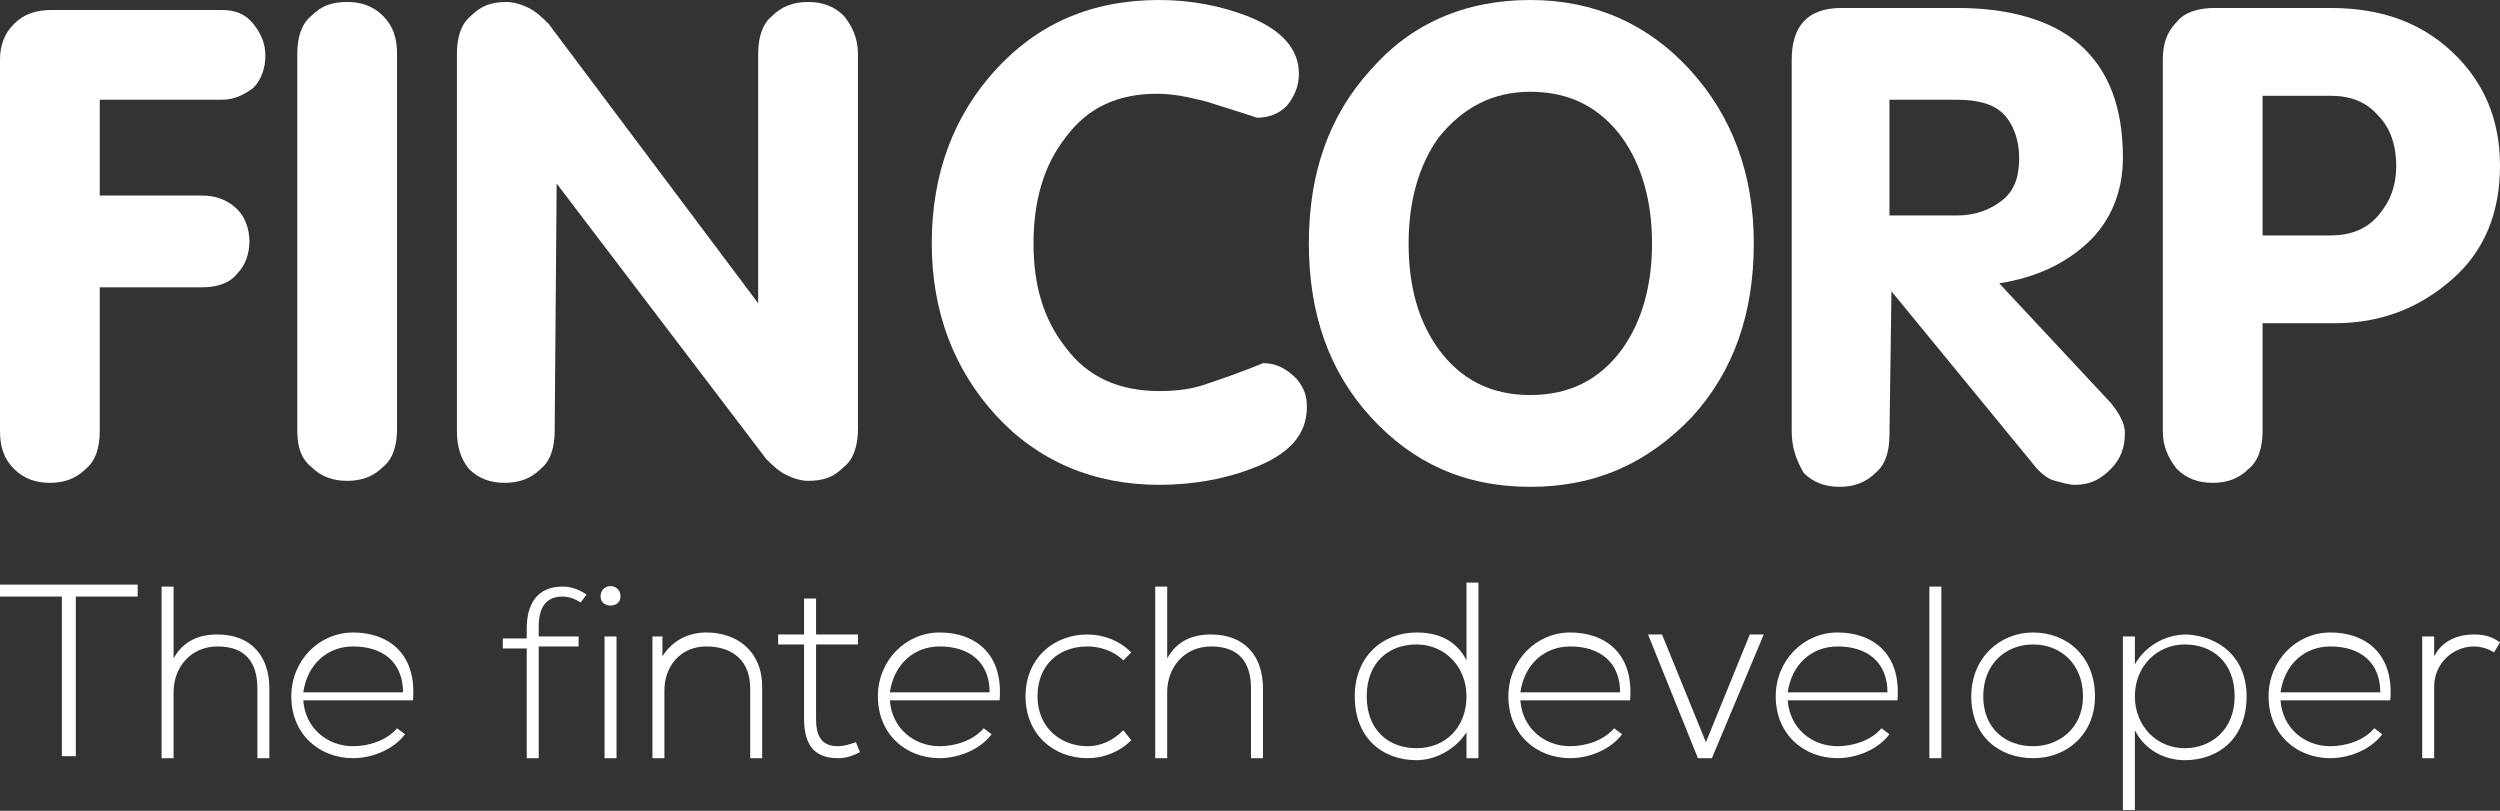 <svg width="148" height="48" viewBox="0 0 148 48" fill="none" xmlns="http://www.w3.org/2000/svg">
<rect x="0" y="0" width="148" height="48" fill="#333333" stroke="none"/>
<path d="M0 25.513V3.543C0 2.717 0.236 2.008 0.827 1.417C1.417 0.827 2.126 0.591 3.071 0.591H13.111C13.938 0.591 14.528 0.827 15.001 1.417C15.473 2.008 15.71 2.599 15.71 3.307C15.71 4.016 15.473 4.725 15.001 5.197C14.528 5.551 13.938 5.906 13.111 5.906H5.906V11.575H11.93C12.757 11.575 13.465 11.812 14.056 12.402C14.528 12.875 14.765 13.583 14.765 14.292C14.765 15.001 14.528 15.71 14.056 16.182C13.583 16.773 12.875 17.009 11.93 17.009H5.906V25.513C5.906 26.458 5.67 27.285 5.079 27.757C4.488 28.348 3.78 28.584 2.953 28.584C2.126 28.584 1.417 28.348 0.827 27.757C0.236 27.167 0 26.458 0 25.513Z" fill="white"/>
<path d="M17.599 25.513V3.189C17.599 2.244 17.836 1.417 18.426 0.945C19.017 0.354 19.607 0.118 20.552 0.118C21.379 0.118 22.088 0.354 22.678 0.945C23.269 1.536 23.505 2.244 23.505 3.189V25.395C23.505 26.34 23.269 27.167 22.678 27.639C22.088 28.23 21.379 28.466 20.552 28.466C19.726 28.466 19.017 28.23 18.426 27.639C17.836 27.167 17.599 26.458 17.599 25.513Z" fill="white"/>
<path d="M27.049 25.513V3.189C27.049 2.244 27.285 1.417 27.875 0.945C28.466 0.354 29.057 0.118 30.002 0.118C30.356 0.118 30.828 0.236 31.301 0.473C31.773 0.709 32.128 1.063 32.482 1.417L44.884 17.954V3.189C44.884 2.244 45.12 1.417 45.711 0.945C46.302 0.354 47.01 0.118 47.837 0.118C48.664 0.118 49.373 0.354 49.963 0.945C50.436 1.536 50.79 2.244 50.79 3.189V25.395C50.79 26.34 50.554 27.167 49.963 27.639C49.373 28.23 48.782 28.466 47.837 28.466C47.483 28.466 47.01 28.348 46.538 28.112C46.065 27.875 45.711 27.521 45.357 27.167L32.954 10.867L32.836 25.513C32.836 26.458 32.6 27.285 32.01 27.757C31.419 28.348 30.71 28.584 29.883 28.584C29.057 28.584 28.348 28.348 27.757 27.757C27.285 27.167 27.049 26.458 27.049 25.513Z" fill="white"/>
<path d="M55.16 14.41C55.16 10.276 56.46 6.851 58.94 4.134C61.421 1.417 64.61 0 68.626 0C70.516 0 72.287 0.354 73.823 0.945C75.949 1.772 76.894 2.953 76.894 4.37C76.894 5.079 76.658 5.67 76.185 6.26C75.713 6.733 75.122 6.969 74.413 6.969C74.413 6.969 73.35 6.615 71.46 6.024C70.516 5.788 69.571 5.551 68.508 5.551C66.145 5.551 64.374 6.378 63.074 8.15C61.775 9.804 61.184 11.93 61.184 14.41C61.184 16.891 61.775 18.899 63.074 20.552C64.374 22.324 66.263 23.151 68.626 23.151C69.689 23.151 70.634 23.033 71.579 22.678C73.705 21.97 74.768 21.497 74.768 21.497C75.595 21.497 76.185 21.852 76.776 22.442C77.248 23.033 77.366 23.505 77.366 24.096C77.366 25.749 76.303 26.931 74.059 27.757C72.523 28.348 70.634 28.702 68.626 28.702C64.728 28.702 61.421 27.285 58.94 24.568C56.46 21.852 55.16 18.426 55.16 14.41Z" fill="white"/>
<path d="M90.595 28.82C86.698 28.82 83.626 27.403 81.146 24.686C78.665 21.97 77.484 18.544 77.484 14.41C77.484 10.276 78.665 6.851 81.146 4.134C83.508 1.417 86.698 0 90.595 0C94.375 0 97.564 1.417 100.045 4.134C102.525 6.851 103.824 10.276 103.824 14.41C103.824 18.544 102.643 21.97 100.163 24.686C97.564 27.403 94.493 28.82 90.595 28.82ZM90.595 23.387C92.958 23.387 94.729 22.442 96.029 20.67C97.21 19.017 97.8 16.891 97.8 14.41C97.8 11.93 97.21 9.804 96.029 8.15C94.729 6.378 92.958 5.433 90.595 5.433C88.351 5.433 86.579 6.378 85.162 8.15C83.981 9.804 83.39 11.93 83.39 14.41C83.39 17.009 83.981 19.017 85.162 20.67C86.461 22.442 88.233 23.387 90.595 23.387Z" fill="white"/>
<path d="M106.069 25.513V3.543C106.069 1.535 107.014 0.472 109.022 0.472H115.872C118.943 0.472 121.424 1.181 123.077 2.599C124.849 4.134 125.676 6.378 125.676 9.331C125.676 11.339 124.967 13.111 123.55 14.41C122.251 15.591 120.597 16.418 118.353 16.773L124.967 23.86C125.44 24.45 125.794 25.041 125.794 25.631C125.794 26.458 125.558 27.167 124.967 27.757C124.377 28.348 123.786 28.702 122.841 28.702C122.487 28.702 122.132 28.584 121.66 28.466C121.188 28.348 120.833 27.994 120.597 27.757L111.974 17.245L111.856 25.749C111.856 26.694 111.62 27.521 111.029 27.994C110.439 28.584 109.73 28.82 108.903 28.82C108.077 28.82 107.368 28.584 106.777 27.994C106.305 27.167 106.069 26.458 106.069 25.513ZM111.856 5.906V12.757H115.872C116.935 12.757 117.88 12.402 118.589 11.812C119.298 11.221 119.534 10.394 119.534 9.331C119.534 8.268 119.18 7.323 118.589 6.733C117.998 6.142 117.053 5.906 115.872 5.906H111.856Z" fill="white"/>
<path d="M128.038 25.513V3.543C128.038 2.599 128.275 1.89 128.865 1.299C129.338 0.709 130.164 0.472 131.109 0.472H137.96C140.913 0.472 143.275 1.299 145.165 3.071C147.055 4.843 148 7.087 148 9.804C148 12.638 147.055 14.883 145.165 16.536C143.275 18.19 141.031 19.135 138.196 19.135H133.944V25.513C133.944 26.458 133.708 27.285 133.117 27.757C132.527 28.348 131.818 28.584 130.991 28.584C130.164 28.584 129.456 28.348 128.865 27.757C128.393 27.167 128.038 26.458 128.038 25.513ZM133.944 5.67V13.938H137.96C139.141 13.938 140.086 13.583 140.795 12.757C141.504 11.93 141.858 10.985 141.858 9.804C141.858 8.622 141.504 7.559 140.795 6.851C140.086 6.024 139.141 5.67 137.96 5.67H133.944Z" fill="white"/>
<path d="M3.662 35.317H0V34.608H8.15V35.317H4.488V44.766H3.662V35.317Z" fill="white"/>
<path d="M10.276 34.608V38.978C10.867 37.915 11.812 37.561 12.875 37.561C14.883 37.561 15.946 38.86 15.946 40.75V44.884H15.237V40.75C15.237 39.215 14.528 38.27 12.875 38.27C11.339 38.27 10.276 39.451 10.276 40.986V44.884H9.567V34.726H10.276V34.608Z" fill="white"/>
<path d="M17.245 41.223C17.245 39.096 18.898 37.443 20.907 37.443C22.915 37.443 24.686 38.624 24.45 41.459H17.954C18.072 43.112 19.371 44.175 20.907 44.175C21.851 44.175 22.915 43.821 23.505 43.112L23.977 43.467C23.269 44.412 21.97 44.884 20.907 44.884C18.898 44.884 17.245 43.467 17.245 41.223ZM23.859 40.986C23.859 39.215 22.678 38.27 20.907 38.27C19.371 38.27 18.19 39.333 17.954 40.986H23.859Z" fill="white"/>
<path d="M31.183 44.884V38.388H29.765V37.797H31.183V37.207C31.183 35.789 31.773 34.726 33.309 34.726C33.9 34.726 34.372 34.963 34.726 35.199L34.372 35.671C34.018 35.435 33.663 35.317 33.309 35.317C32.364 35.317 31.892 35.907 31.892 37.089V37.679H34.254V38.27H31.892V44.884H31.183Z" fill="white"/>
<path d="M36.734 35.317C36.734 36.026 35.553 36.026 35.553 35.317C35.553 34.49 36.734 34.49 36.734 35.317ZM35.789 37.561V44.884H36.498V37.679H35.789V37.561Z" fill="white"/>
<path d="M39.215 37.561V38.86C39.805 37.915 40.75 37.443 41.813 37.443C43.703 37.443 45.12 38.624 45.12 40.632V44.884H44.412V40.75C44.412 39.096 43.349 38.27 41.813 38.27C40.278 38.27 39.333 39.451 39.333 40.868V44.884H38.624V37.679H39.215V37.561Z" fill="white"/>
<path d="M48.31 35.435V37.561H50.79V38.151H48.31V42.522C48.31 43.467 48.546 44.175 49.609 44.175C49.963 44.175 50.318 44.057 50.672 43.939L50.908 44.53C50.436 44.766 50.081 44.884 49.609 44.884C48.073 44.884 47.601 43.939 47.601 42.522V38.151H46.065V37.561H47.601V35.435H48.31Z" fill="white"/>
<path d="M51.971 41.223C51.971 39.096 53.625 37.443 55.633 37.443C57.641 37.443 59.413 38.624 59.176 41.459H52.68C52.798 43.112 54.097 44.175 55.633 44.175C56.578 44.175 57.641 43.821 58.231 43.112L58.704 43.467C57.995 44.412 56.696 44.884 55.633 44.884C53.625 44.884 51.971 43.467 51.971 41.223ZM58.586 40.986C58.586 39.215 57.404 38.27 55.633 38.27C54.097 38.27 52.916 39.333 52.68 40.986H58.586Z" fill="white"/>
<path d="M66.972 43.821C66.263 44.53 65.319 44.884 64.374 44.884C62.365 44.884 60.712 43.467 60.712 41.223C60.712 38.978 62.365 37.561 64.374 37.561C65.319 37.561 66.263 37.915 66.972 38.624L66.5 39.096C65.909 38.506 65.082 38.27 64.374 38.27C62.72 38.27 61.421 39.333 61.421 41.223C61.421 43.112 62.838 44.176 64.374 44.176C65.2 44.176 65.909 43.821 66.5 43.231L66.972 43.821Z" fill="white"/>
<path d="M69.098 34.608V38.978C69.689 37.915 70.634 37.561 71.697 37.561C73.705 37.561 74.768 38.86 74.768 40.75V44.884H74.059V40.75C74.059 39.215 73.35 38.27 71.697 38.27C70.161 38.27 69.098 39.451 69.098 40.986V44.884H68.389V34.726H69.098V34.608Z" fill="white"/>
<path d="M87.524 34.608V44.884H86.816V43.349C86.225 44.294 85.044 45.002 83.863 45.002C81.855 45.002 80.201 43.703 80.201 41.223C80.201 38.86 81.855 37.443 83.863 37.443C85.162 37.443 86.225 37.915 86.816 39.096V34.49H87.524V34.608ZM80.91 41.223C80.91 43.231 82.209 44.294 83.863 44.294C85.516 44.294 86.816 43.112 86.816 41.223C86.816 39.451 85.516 38.152 83.863 38.152C82.209 38.152 80.91 39.215 80.91 41.223Z" fill="white"/>
<path d="M89.296 41.223C89.296 39.096 90.95 37.443 92.958 37.443C94.966 37.443 96.737 38.624 96.501 41.459H90.005C90.123 43.112 91.422 44.175 92.958 44.175C93.903 44.175 94.966 43.821 95.556 43.112L96.029 43.467C95.32 44.412 94.021 44.884 92.958 44.884C90.95 44.884 89.296 43.467 89.296 41.223ZM95.911 40.986C95.911 39.215 94.73 38.27 92.958 38.27C91.422 38.27 90.241 39.333 90.005 40.986H95.911Z" fill="white"/>
<path d="M97.564 37.561H98.391L100.99 43.939L103.588 37.561H104.415L101.344 44.884H100.517L97.564 37.561Z" fill="white"/>
<path d="M105.124 41.223C105.124 39.096 106.777 37.443 108.785 37.443C110.793 37.443 112.565 38.624 112.329 41.459H105.832C105.951 43.112 107.25 44.175 108.785 44.175C109.73 44.175 110.793 43.821 111.384 43.112L111.856 43.467C111.148 44.412 109.848 44.884 108.785 44.884C106.777 44.884 105.124 43.467 105.124 41.223ZM111.738 40.986C111.738 39.215 110.557 38.27 108.785 38.27C107.25 38.27 106.069 39.333 105.832 40.986H111.738Z" fill="white"/>
<path d="M114.927 34.608V44.884H114.219V34.726H114.927V34.608Z" fill="white"/>
<path d="M116.699 41.223C116.699 38.978 118.353 37.443 120.361 37.443C122.369 37.443 124.022 38.86 124.022 41.223C124.022 43.467 122.369 44.884 120.361 44.884C118.353 44.884 116.699 43.585 116.699 41.223ZM123.314 41.223C123.314 39.333 122.014 38.152 120.361 38.152C118.707 38.152 117.408 39.333 117.408 41.223C117.408 43.112 118.707 44.175 120.361 44.175C121.896 44.175 123.314 43.112 123.314 41.223Z" fill="white"/>
<path d="M125.676 47.837V37.679H126.385V39.333C126.975 38.27 128.156 37.561 129.456 37.561C131.464 37.679 132.999 38.978 132.999 41.223C132.999 43.703 131.346 45.002 129.338 45.002C128.156 45.002 126.975 44.412 126.385 43.231V47.955H125.676V47.837ZM132.291 41.223C132.291 39.215 130.991 38.152 129.338 38.152C127.684 38.152 126.385 39.451 126.385 41.223C126.385 42.994 127.684 44.294 129.338 44.294C130.873 44.294 132.291 43.231 132.291 41.223Z" fill="white"/>
<path d="M134.299 41.223C134.299 39.096 135.952 37.443 137.96 37.443C139.968 37.443 141.74 38.624 141.504 41.459H135.007C135.125 43.112 136.425 44.175 137.96 44.175C138.905 44.175 139.968 43.821 140.559 43.112L141.031 43.467C140.323 44.412 139.023 44.884 137.96 44.884C135.952 44.884 134.299 43.467 134.299 41.223ZM140.913 40.986C140.913 39.215 139.732 38.27 137.96 38.27C136.425 38.27 135.244 39.333 135.007 40.986H140.913Z" fill="white"/>
<path d="M144.102 37.561V38.86C144.575 37.915 145.52 37.561 146.465 37.561C147.055 37.561 147.528 37.679 148 38.033L147.646 38.624C147.291 38.388 146.819 38.27 146.465 38.27C145.165 38.27 144.102 39.333 144.102 40.632V44.884H143.394V37.679H144.102V37.561Z" fill="white"/>
</svg>
